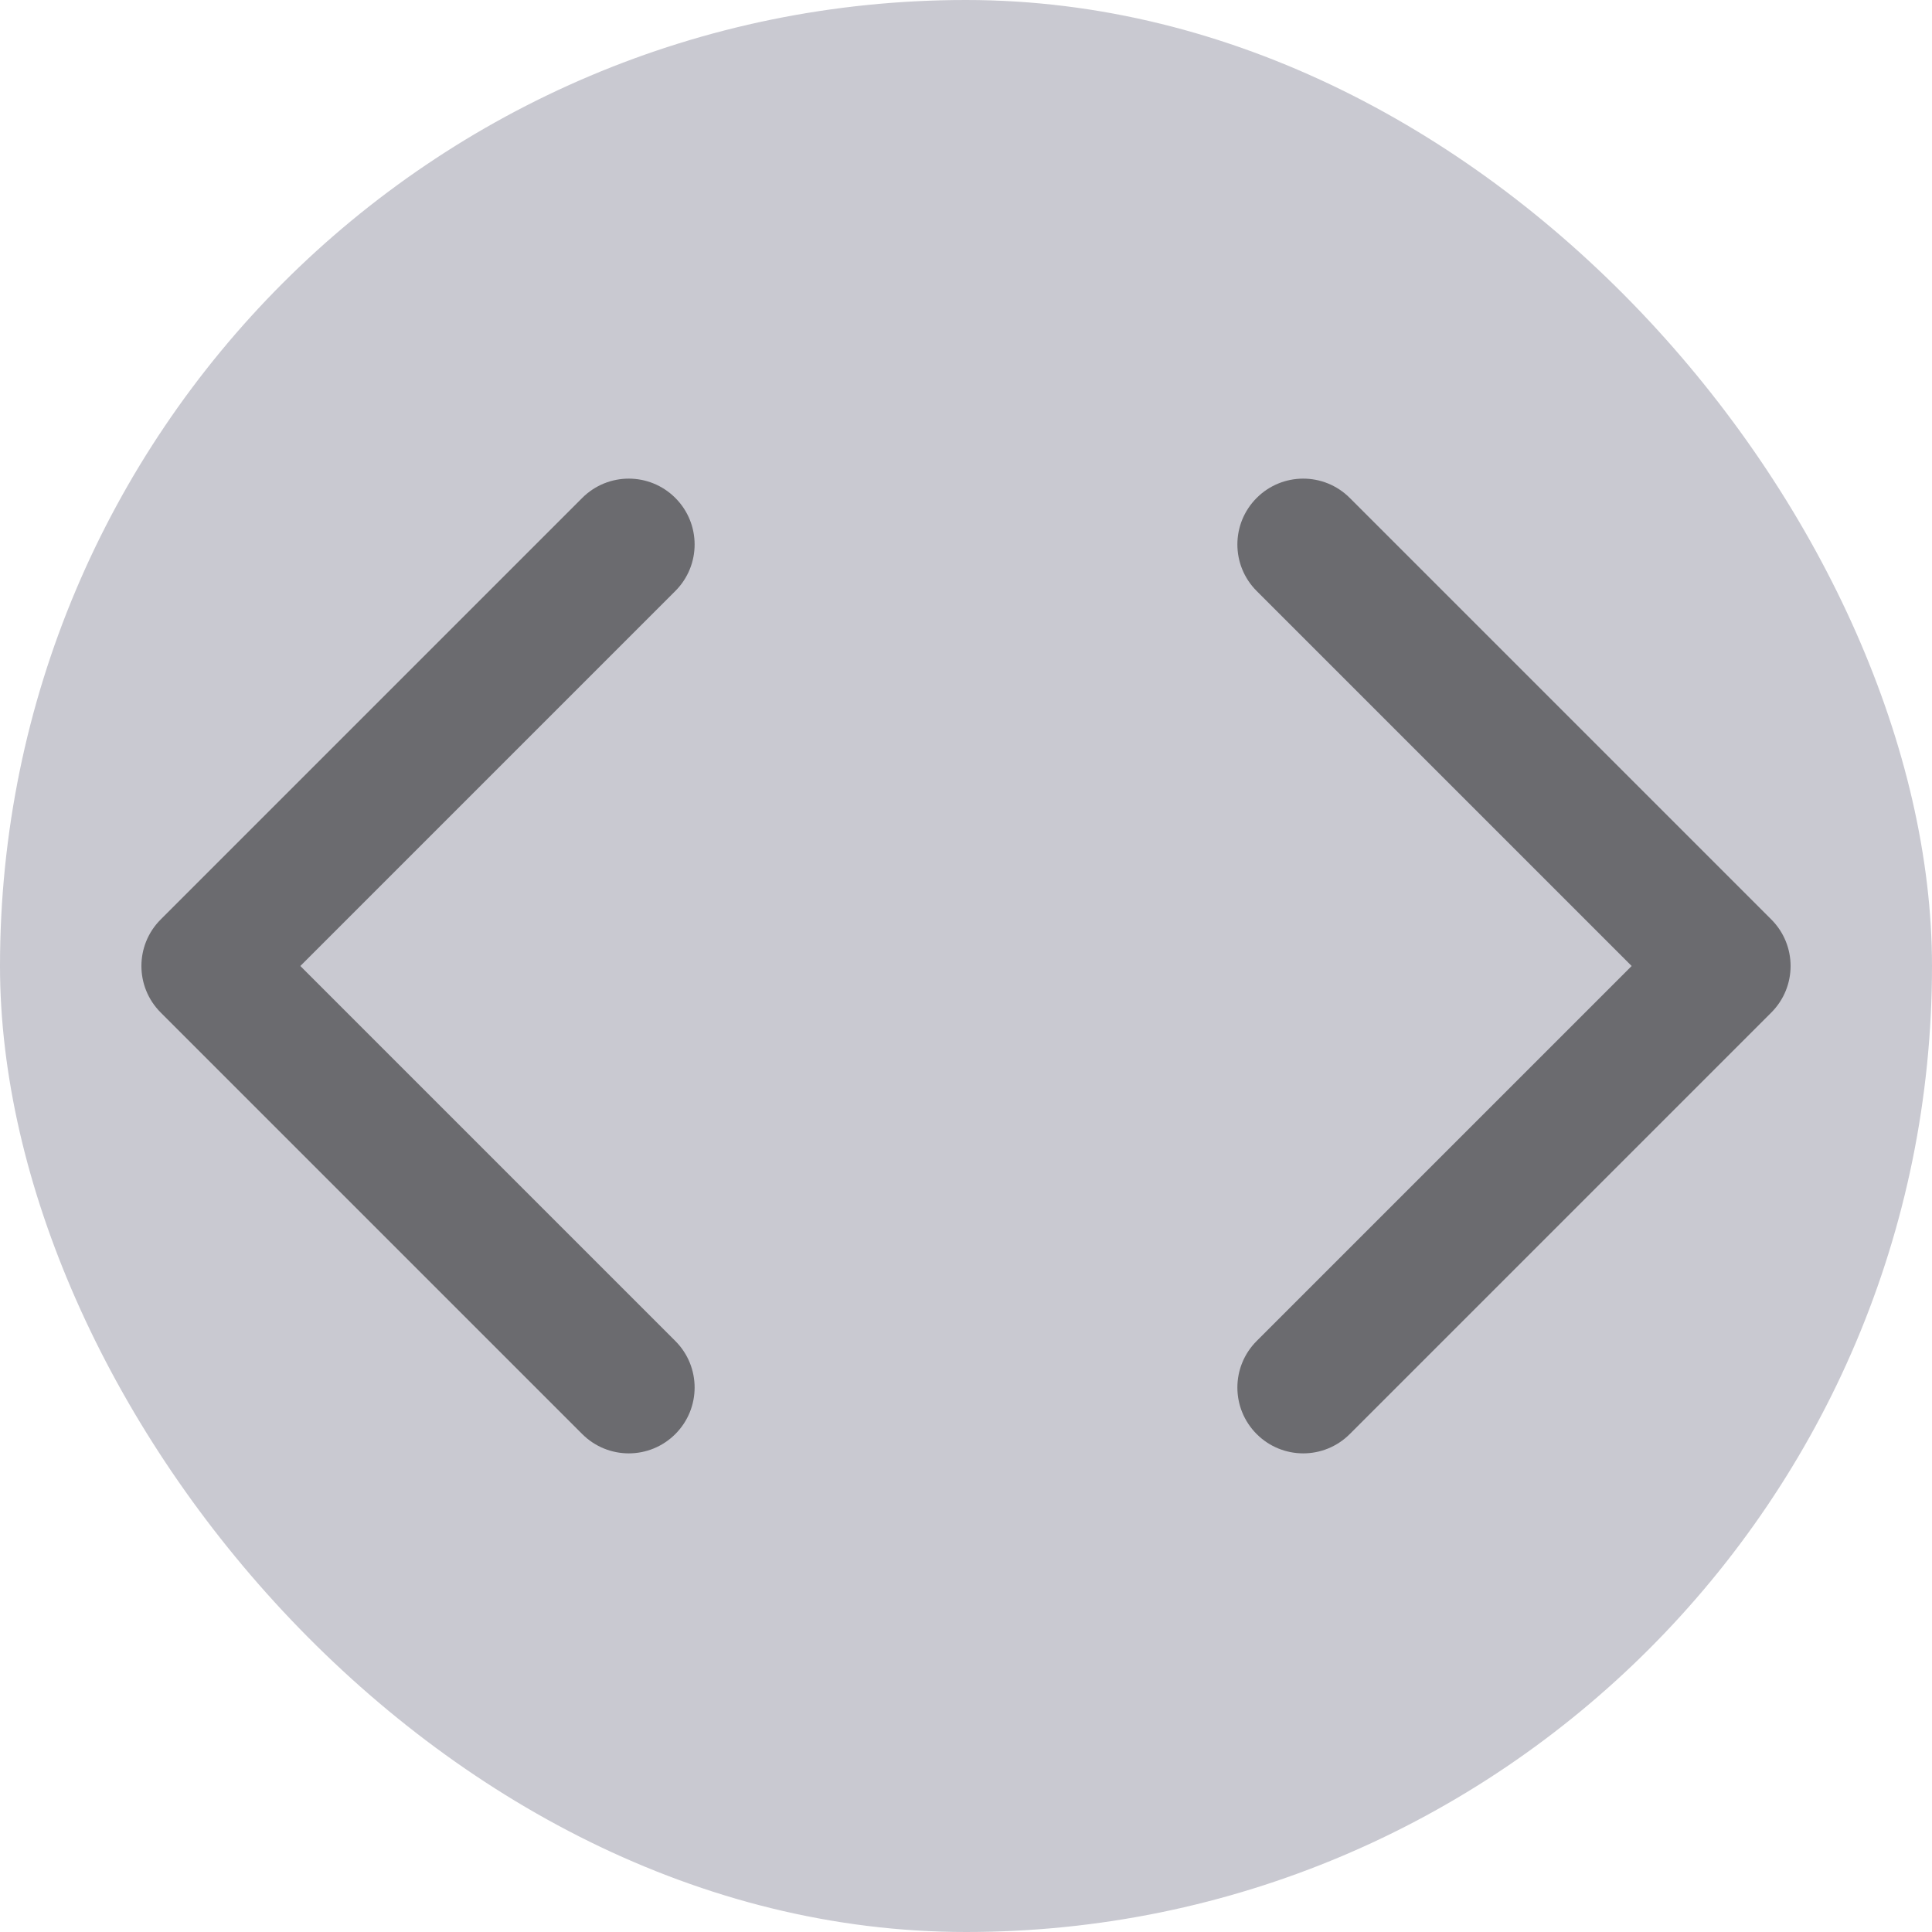 <svg width="22" height="22" viewBox="0 0 22 22" fill="none" xmlns="http://www.w3.org/2000/svg">
<rect width="22" height="22" rx="11" fill="#C9C9D1"/>
<path d="M7.69 6.73C7.983 6.437 7.983 5.963 7.69 5.67C7.397 5.377 6.923 5.377 6.63 5.67L7.69 6.73ZM2.36 11L1.83 10.47C1.537 10.763 1.537 11.237 1.83 11.53L2.36 11ZM6.63 16.33C6.923 16.623 7.397 16.623 7.69 16.33C7.983 16.037 7.983 15.563 7.69 15.27L6.63 16.33ZM14.31 15.27C14.017 15.563 14.017 16.037 14.31 16.33C14.603 16.623 15.077 16.623 15.37 16.33L14.31 15.27ZM19.64 11L20.17 11.53C20.463 11.237 20.463 10.763 20.17 10.47L19.64 11ZM15.37 5.67C15.077 5.377 14.603 5.377 14.31 5.67C14.017 5.963 14.017 6.437 14.31 6.73L15.37 5.67ZM6.63 5.67L1.83 10.47L2.89 11.53L7.69 6.73L6.63 5.67ZM1.83 11.53L6.63 16.33L7.69 15.27L2.89 10.47L1.83 11.53ZM15.37 16.33L20.17 11.53L19.11 10.47L14.31 15.27L15.37 16.33ZM20.17 10.47L15.37 5.67L14.31 6.73L19.11 11.53L20.17 10.47Z" fill="#6B6B6F"/>
</svg>
